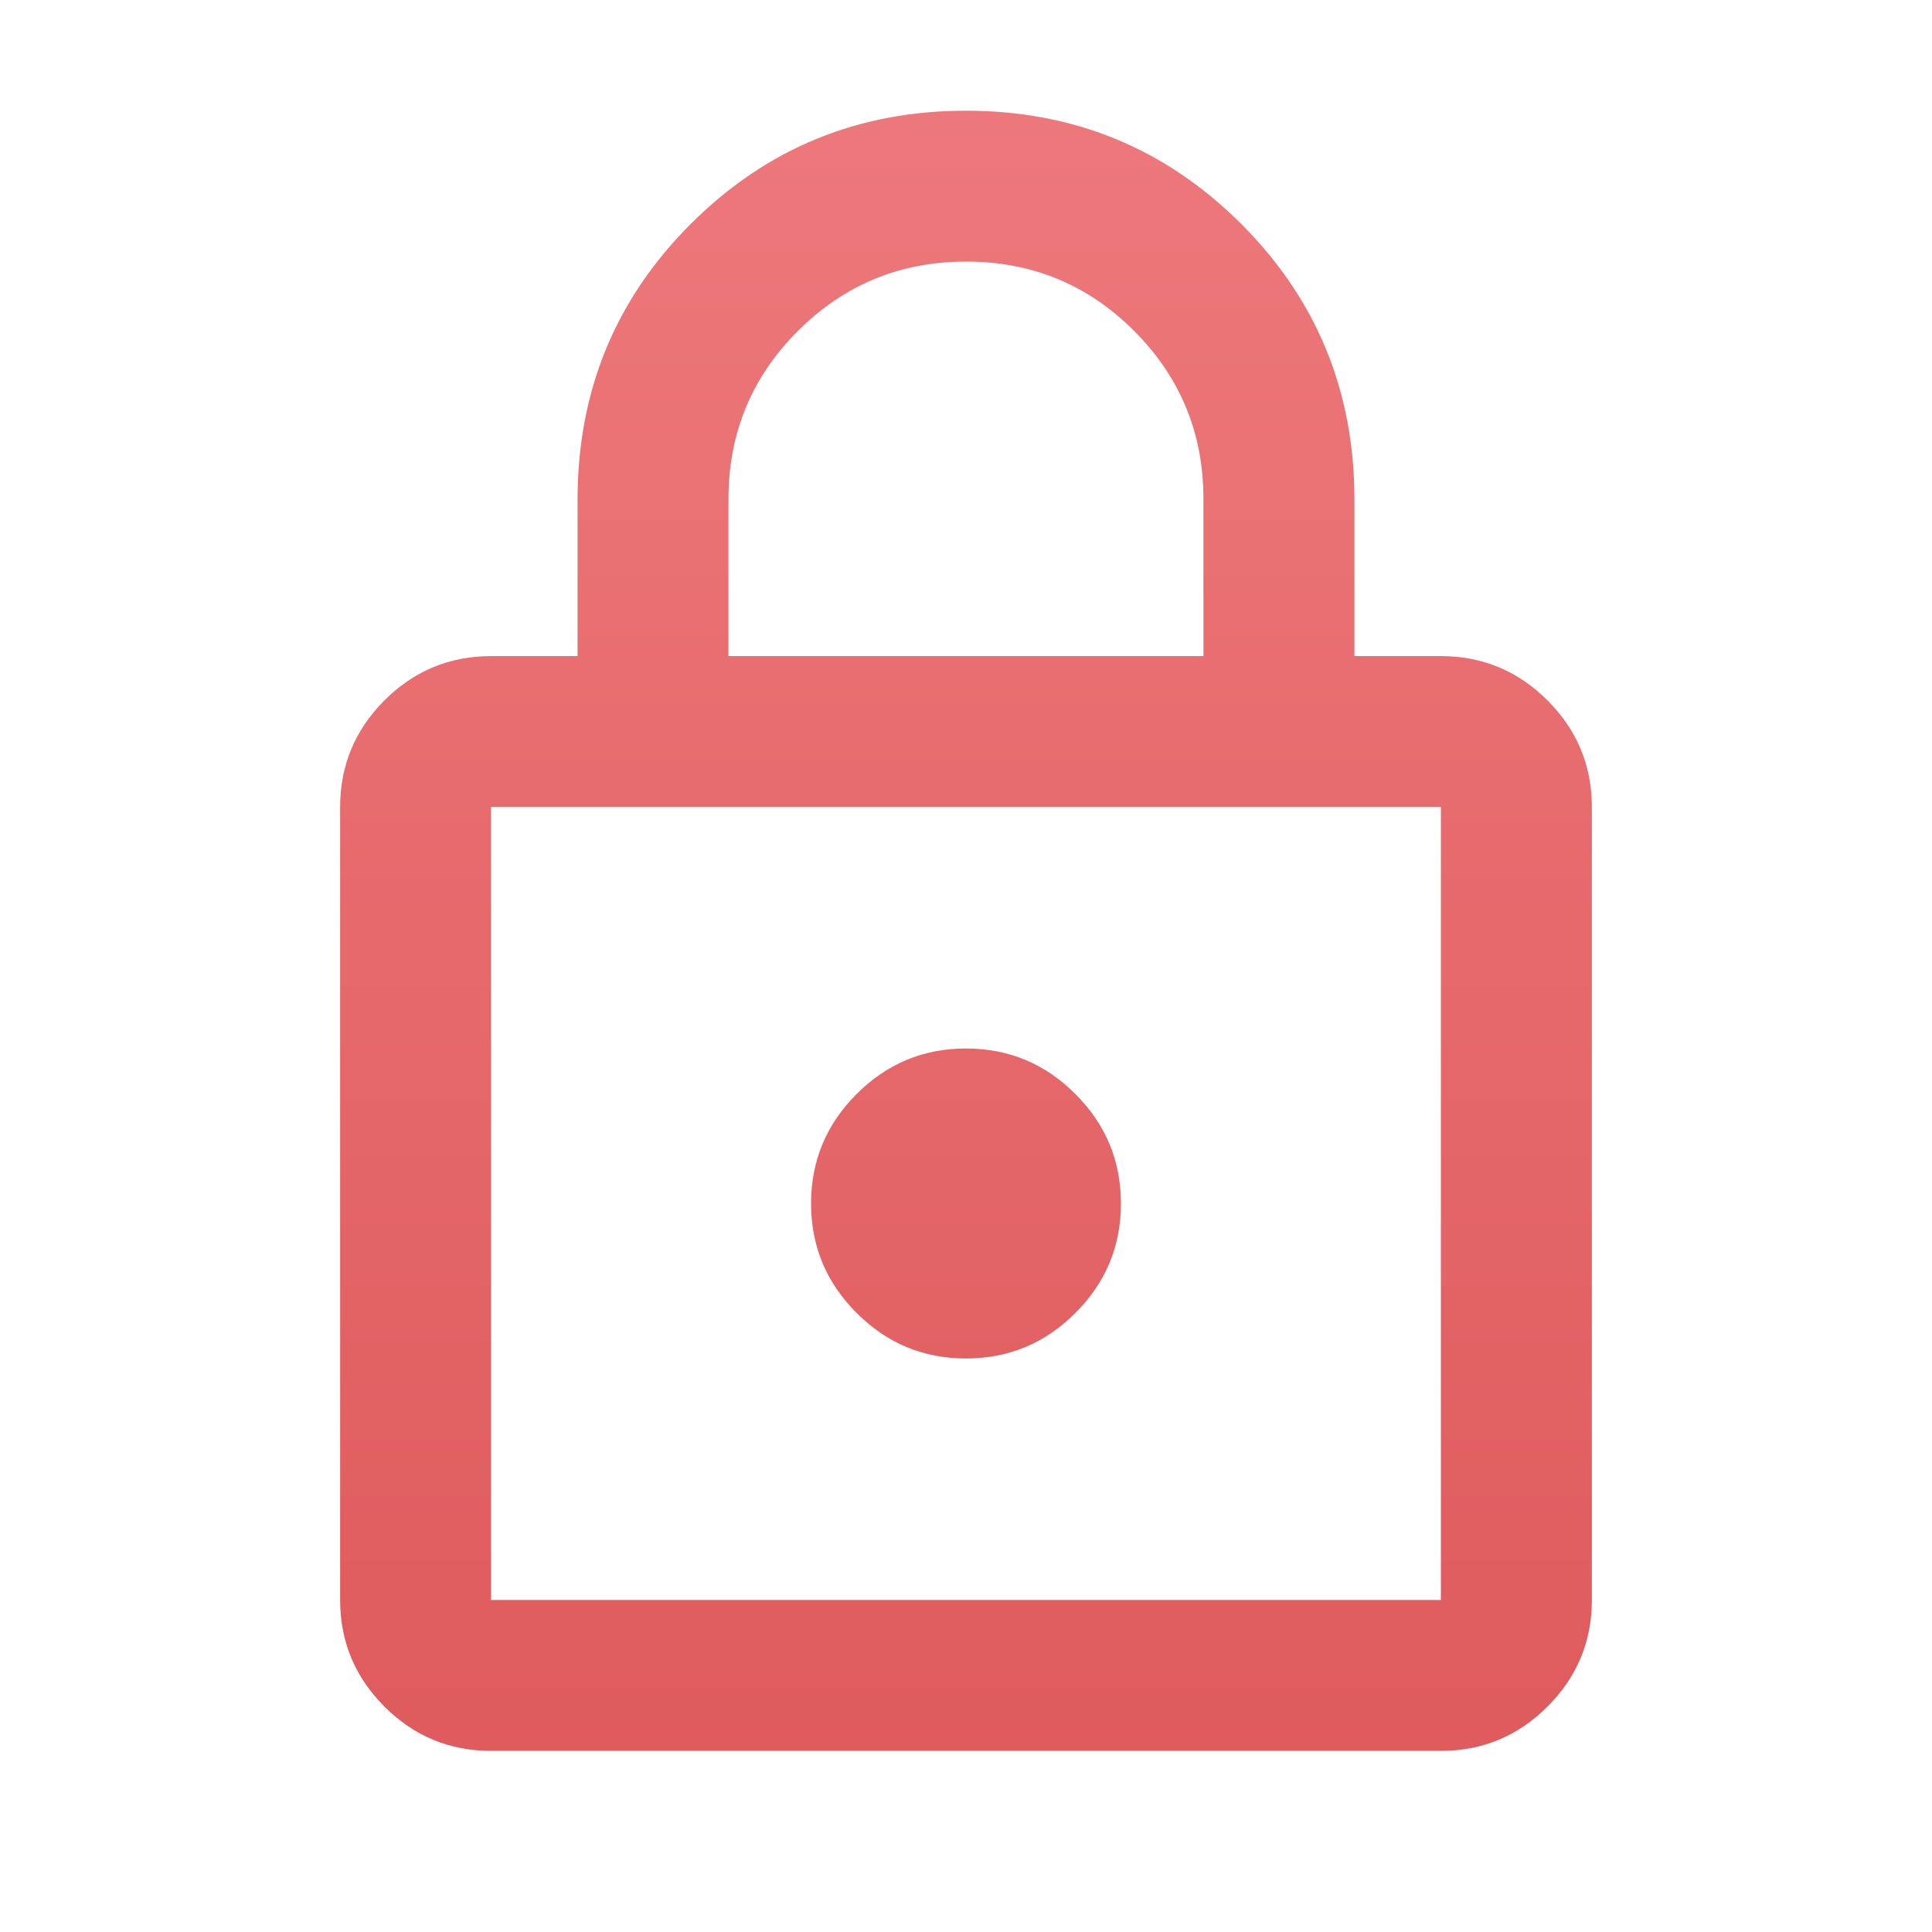 <svg width="20" height="20" viewBox="0 0 20 20" fill="none" xmlns="http://www.w3.org/2000/svg">
<mask id="mask0_635_742" style="mask-type:alpha" maskUnits="userSpaceOnUse" x="0" y="0" width="20" height="20">
<rect width="20" height="20" fill="url(#paint0_linear_635_742)"/>
</mask>
<g mask="url(#mask0_635_742)">
<path d="M5.083 18.125C4.653 18.125 4.285 17.972 3.979 17.666C3.674 17.36 3.521 16.992 3.521 16.563V8.354C3.521 7.925 3.674 7.557 3.979 7.251C4.285 6.945 4.653 6.792 5.083 6.792H5.979V5.171C5.979 4.05 6.369 3.099 7.151 2.318C7.932 1.537 8.882 1.146 10 1.146C11.118 1.146 12.067 1.537 12.849 2.318C13.63 3.099 14.021 4.05 14.021 5.171V6.792H14.916C15.346 6.792 15.714 6.945 16.02 7.251C16.326 7.557 16.479 7.925 16.479 8.354V16.563C16.479 16.992 16.326 17.36 16.02 17.666C15.714 17.972 15.346 18.125 14.916 18.125H5.083ZM5.083 16.563H14.916V8.354H5.083V16.563ZM10 14.063C10.441 14.063 10.819 13.906 11.133 13.591C11.447 13.277 11.604 12.9 11.604 12.459C11.604 12.017 11.447 11.64 11.133 11.326C10.819 11.011 10.441 10.854 10 10.854C9.559 10.854 9.181 11.011 8.867 11.326C8.553 11.64 8.396 12.017 8.396 12.459C8.396 12.9 8.553 13.277 8.867 13.591C9.181 13.906 9.559 14.063 10 14.063ZM7.541 6.792H12.458V5.164C12.458 4.485 12.219 3.906 11.742 3.427C11.264 2.948 10.684 2.708 10.002 2.708C9.32 2.708 8.739 2.947 8.26 3.426C7.781 3.904 7.541 4.484 7.541 5.167V6.792Z" fill="url(#paint1_linear_635_742)"/>
</g>
<defs>
<linearGradient id="paint0_linear_635_742" x1="10" y1="0" x2="10" y2="20" gradientUnits="userSpaceOnUse">
<stop stop-color="#ED787B"/>
<stop offset="1" stop-color="#DF5B5D"/>
</linearGradient>
<linearGradient id="paint1_linear_635_742" x1="10" y1="1.146" x2="10" y2="18.125" gradientUnits="userSpaceOnUse">
<stop stop-color="#ED787B"/>
<stop offset="1" stop-color="#DF5B5D"/>
</linearGradient>
</defs>
</svg>
